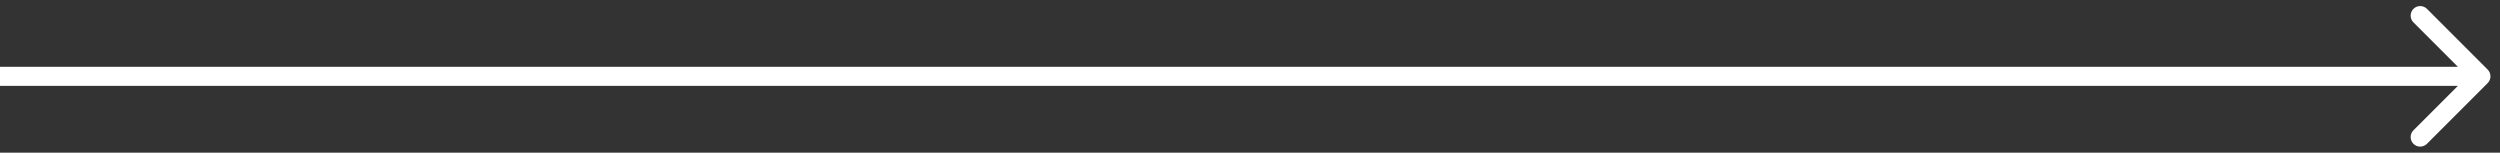 <svg width="131" height="8" viewBox="0 0 131 8" fill="none" xmlns="http://www.w3.org/2000/svg">
<rect x="0" y="0" width="131" height="8" fill="#333333" stroke="none"/>
<path d="M130.354 4.354C130.549 4.158 130.549 3.842 130.354 3.646L127.172 0.464C126.976 0.269 126.66 0.269 126.464 0.464C126.269 0.66 126.269 0.976 126.464 1.172L129.293 4L126.464 6.828C126.269 7.024 126.269 7.34 126.464 7.536C126.66 7.731 126.976 7.731 127.172 7.536L130.354 4.354ZM4.37114e-08 4.5L130 4.5L130 3.5L-4.37114e-08 3.5L4.37114e-08 4.5Z" fill="white"/>
</svg>
